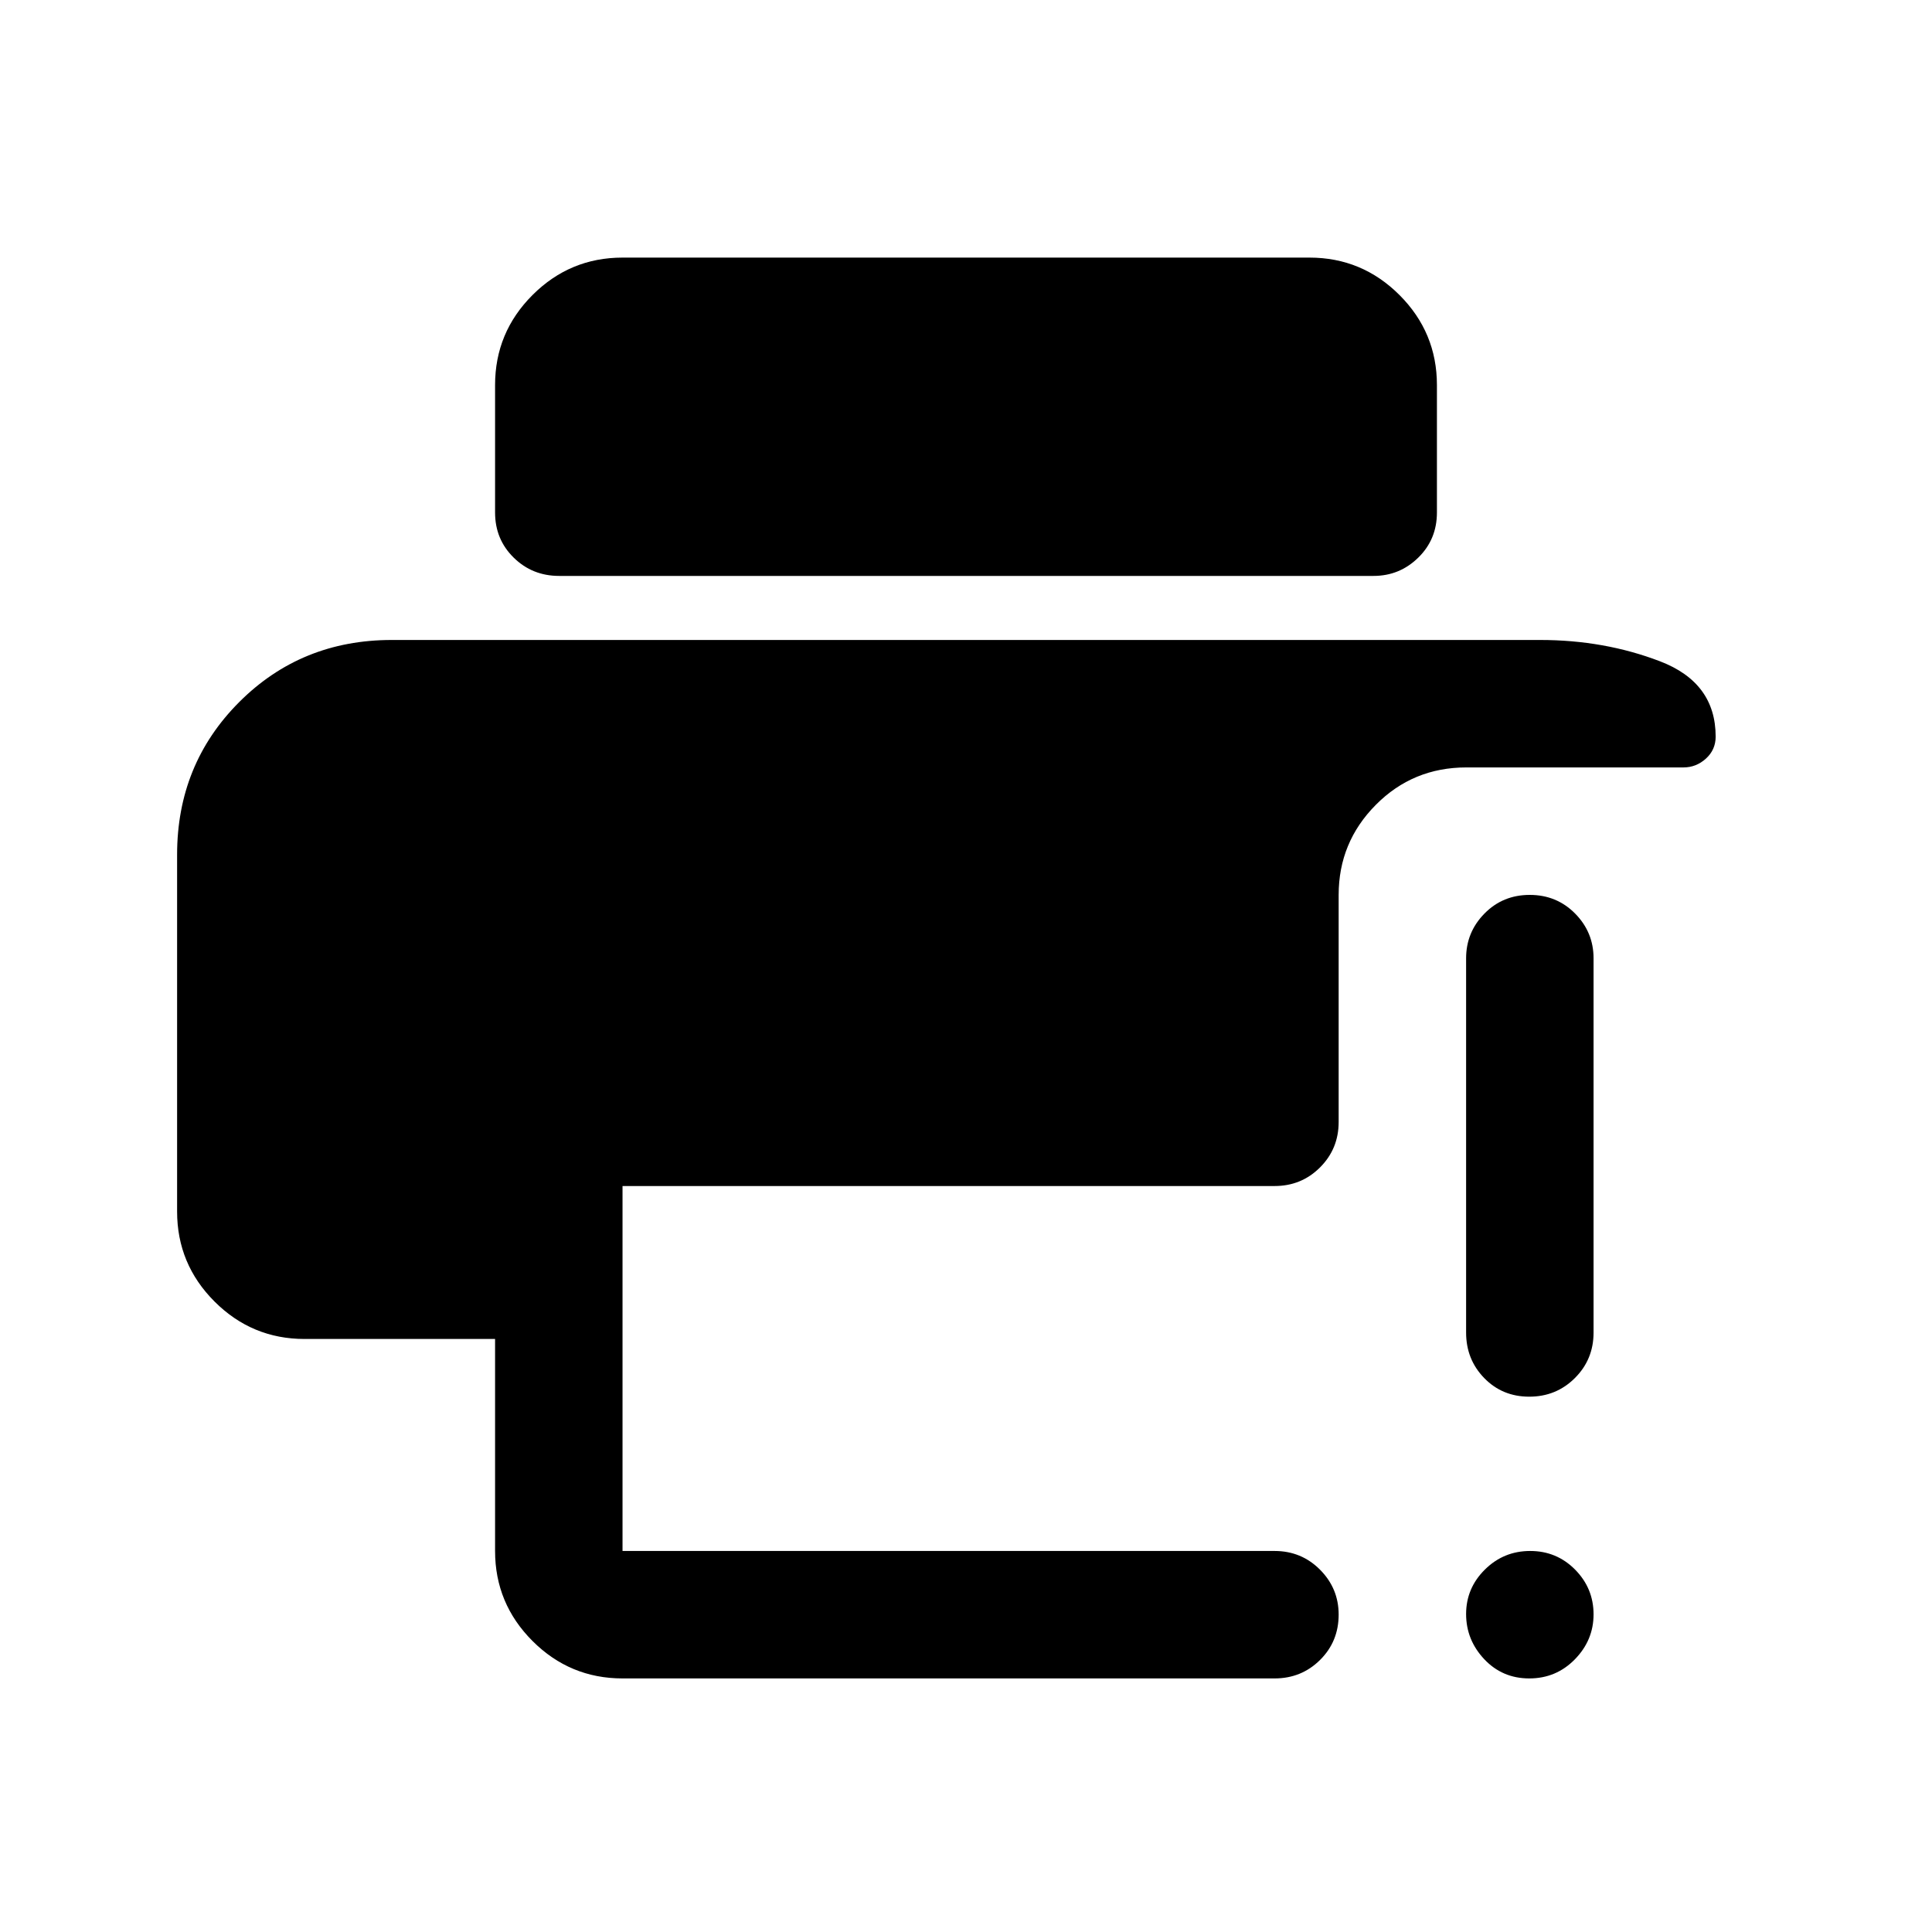 <svg xmlns="http://www.w3.org/2000/svg" height="40" viewBox="0 -960 960 960" width="40"><path d="M88-535.33q0-44.89 30.83-75.78Q149.67-642 194.67-642h570.66q31.84 0 59.5 10.59 27.67 10.58 27.67 37.45 0 6.51-4.83 10.9-4.84 4.39-11.17 4.39H728.64q-26.58 0-45.02 18.61-18.45 18.6-18.45 44.73v112.83q0 13.33-9.25 22.58-9.25 9.25-22.59 9.25h-324v181.34h324q13.34 0 22.59 9.31 9.25 9.3 9.25 22.3 0 13.39-9.25 22.55-9.25 9.17-22.59 9.17h-324q-26.12 0-44.73-18.6-18.6-18.61-18.6-44.73v-105.34h-94.67q-26.12 0-44.73-18.6Q88-331.88 88-358v-177.33ZM759.88-126q-13.38 0-22.38-9.57-9-9.58-9-22.43t9.33-22.09q9.34-9.24 22.5-9.24 13.17 0 22.34 9.27 9.16 9.28 9.16 22.23 0 12.83-9.28 22.33-9.28 9.5-22.67 9.5ZM728.5-297.83v-186q0-12.95 9.12-22.23 9.11-9.27 22.5-9.27 13.38 0 22.55 9.27 9.16 9.28 9.16 22.23v186q0 13.33-9.28 22.58-9.28 9.25-22.67 9.25-13.38 0-22.38-9.25-9-9.25-9-22.58Zm-450.67-376q-13.33 0-22.58-9.09Q246-692 246-705.33v-63.34q0-26.12 18.6-44.73 18.61-18.6 44.73-18.6h341.34q26.12 0 44.73 18.6 18.6 18.61 18.6 44.73v63.34q0 13.33-9.27 22.41-9.28 9.09-22.23 9.09H277.83Z"/></svg>